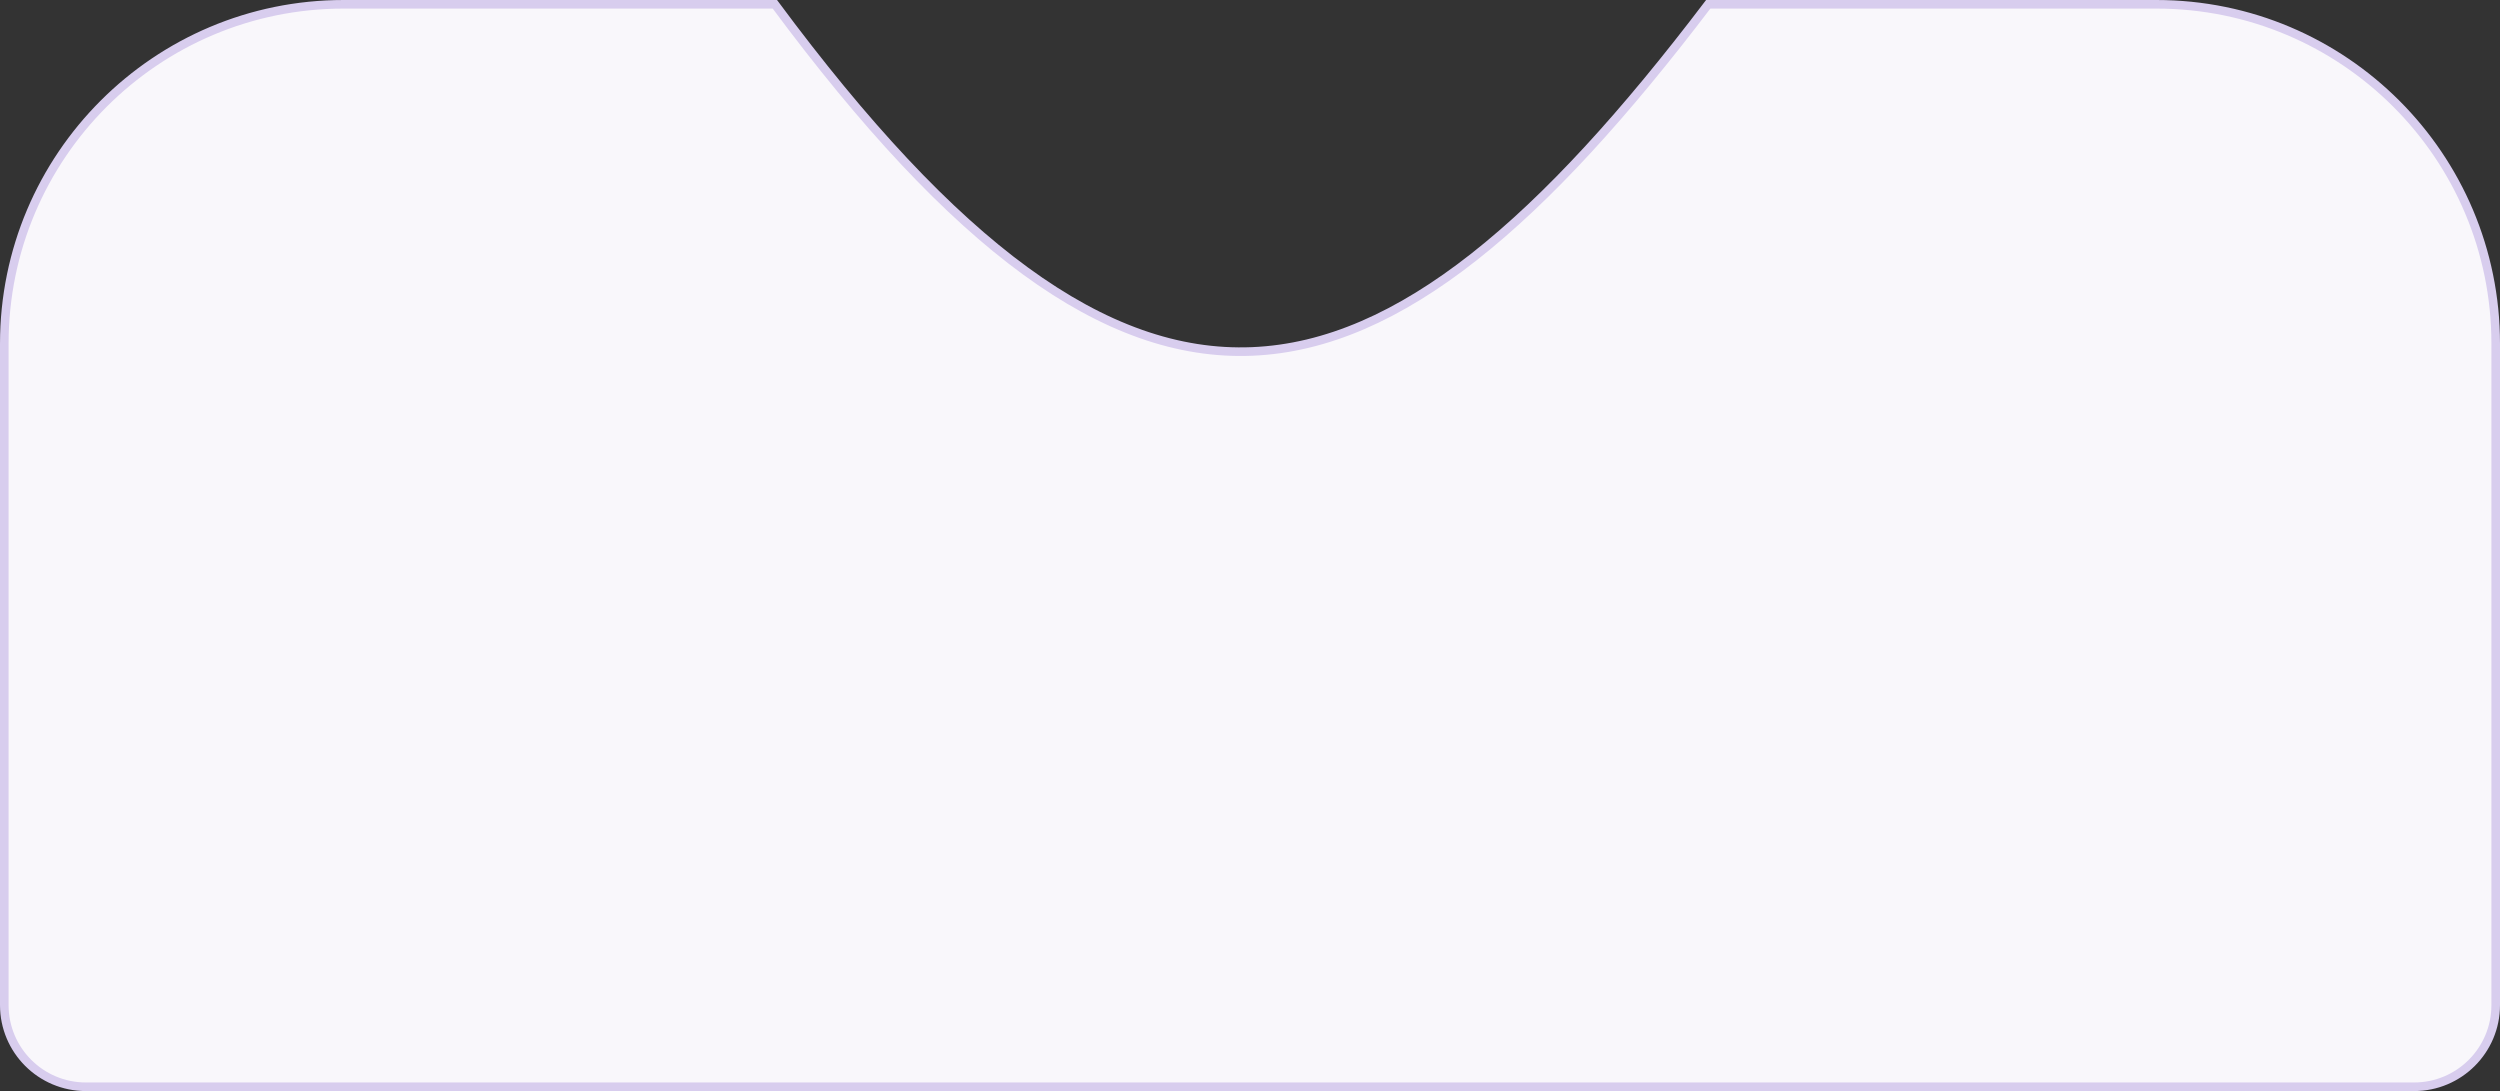<svg width="291" height="127" viewBox="0 0 291 127" fill="none" xmlns="http://www.w3.org/2000/svg">
        <rect x="0" y="0" width="291" height="127" fill="#333333" stroke="none"/>
        <path d="M0.5 40C0.5 18.185 18.185 0.5 40 0.5H90.194C111.111 28.711 128.57 41.624 145.761 40.908C154.376 40.549 162.849 36.769 171.574 29.905C180.251 23.08 189.207 13.183 198.836 0.5H251C272.815 0.5 290.5 18.185 290.5 40V117C290.5 122.247 286.247 126.5 281 126.5H10C4.753 126.5 0.5 122.247 0.5 117V40Z" fill="#F9F7FB" stroke="#D8CDEE" />
      </svg>